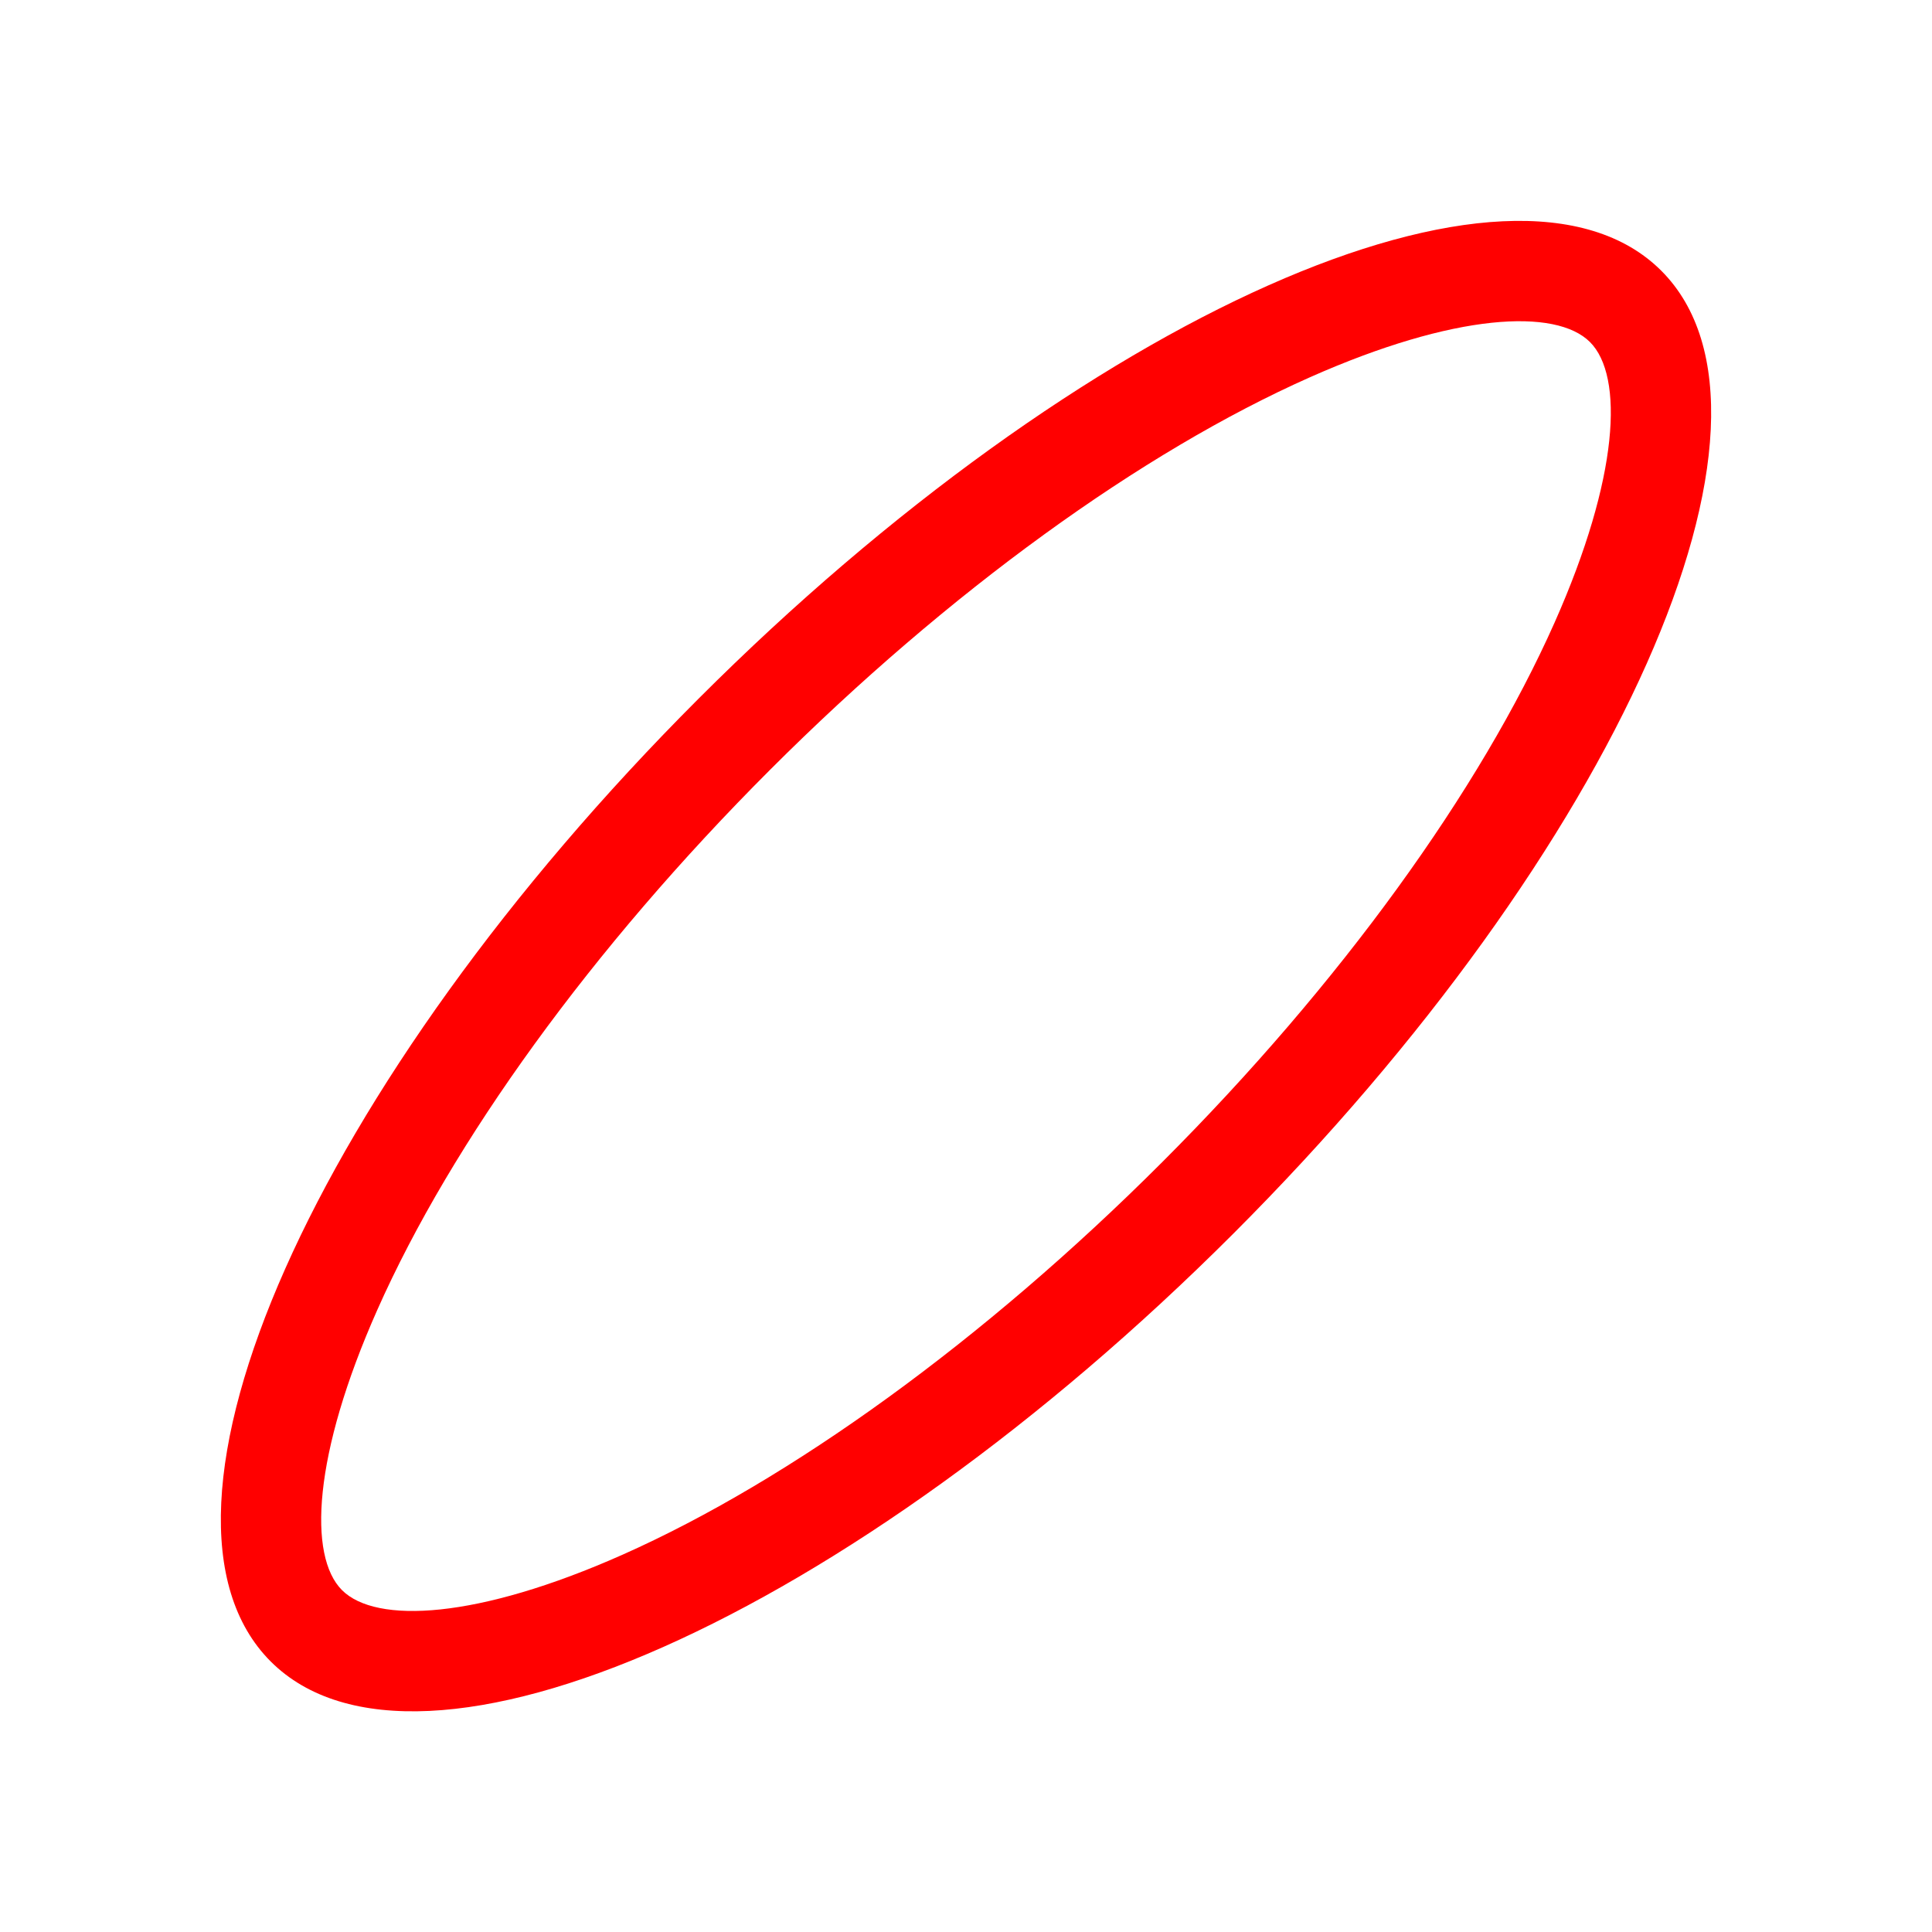 <svg width="427" height="427" viewBox="0 0 427 427" fill="none" xmlns="http://www.w3.org/2000/svg">
<path d="M75.59 351.446C83.104 358.96 105.455 357.898 137.578 343.619C174.552 327.185 217.365 296.352 256.843 256.87C296.325 217.385 327.156 174.572 343.587 137.593C357.862 105.465 358.924 83.116 351.41 75.601C343.894 68.084 321.545 69.144 289.421 83.423C252.448 99.858 209.636 130.693 170.157 170.176C130.679 209.658 99.846 252.473 83.413 289.45C69.137 321.578 68.073 343.929 75.59 351.446V351.446ZM59.828 367.208C27.185 334.562 69.525 239.291 154.395 154.414C239.267 69.534 334.528 27.192 367.171 59.839C399.813 92.483 357.476 187.754 272.604 272.633C187.734 357.51 92.47 399.852 59.828 367.208Z" fill="#FF0000"/>
</svg>
